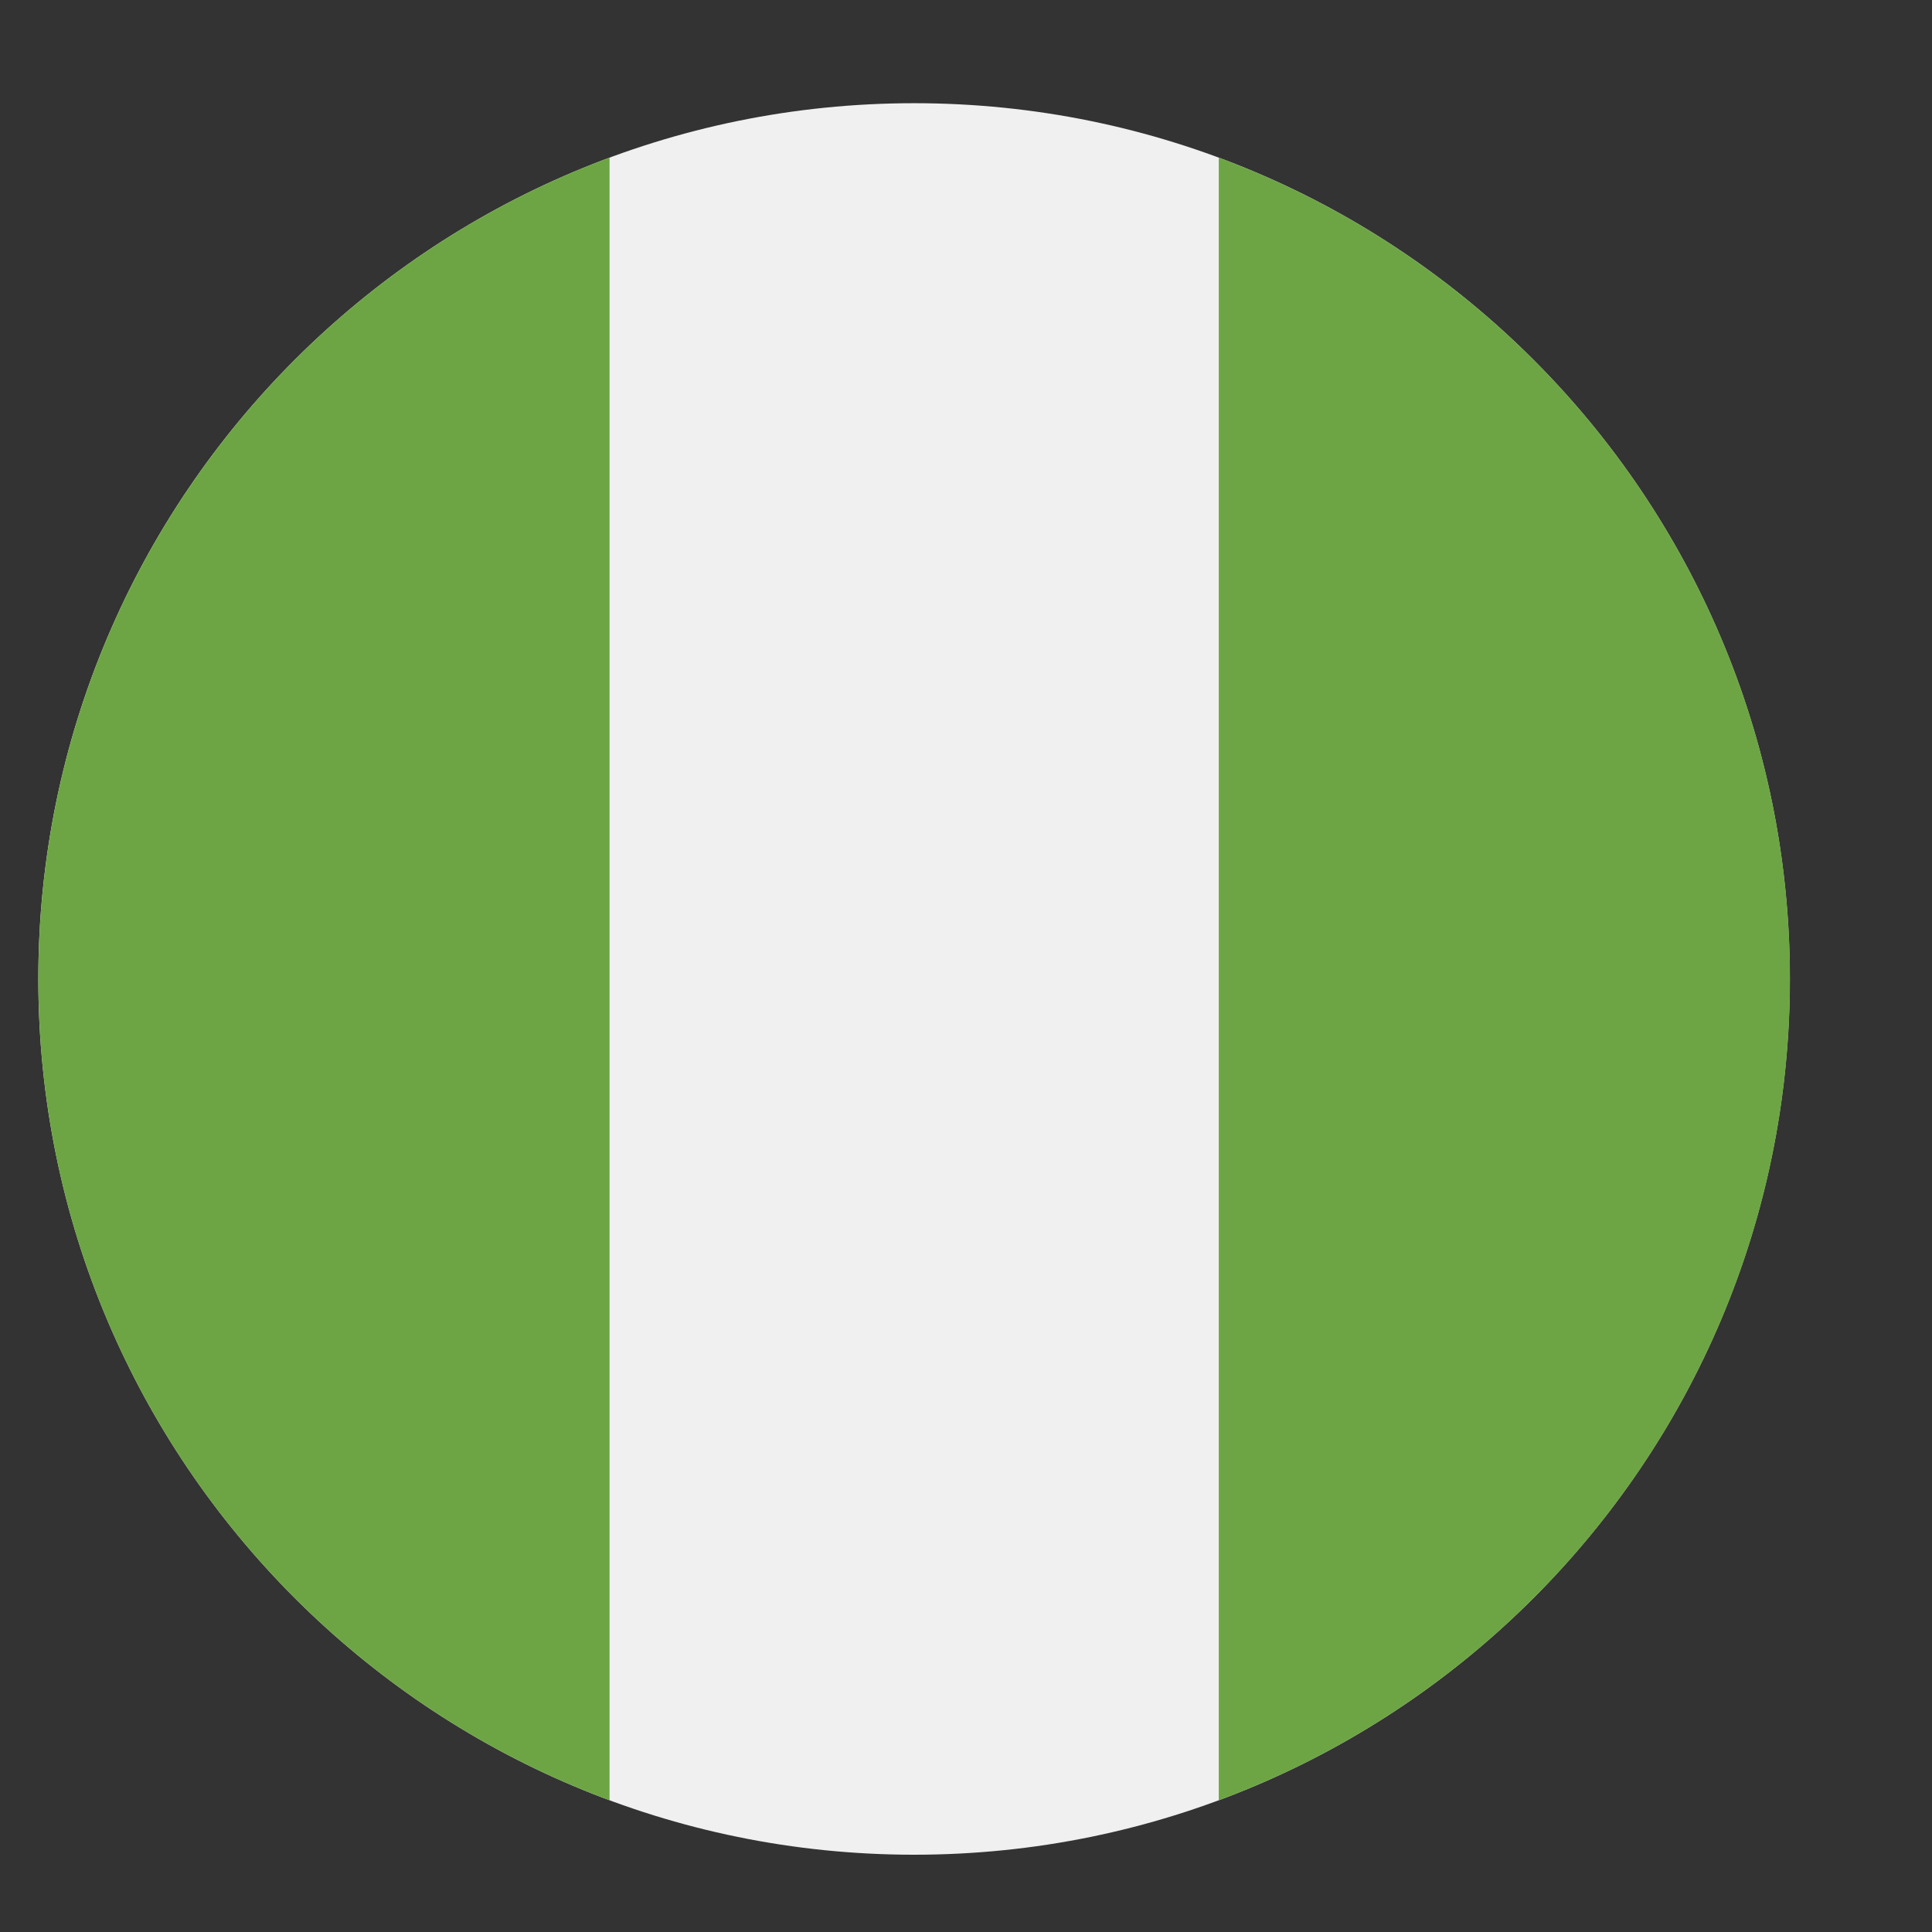 <svg width="12" height="12" viewBox="0 0 12 12" fill="none" xmlns="http://www.w3.org/2000/svg">
<rect x="0" y="0" width="12" height="12" fill="#333333" stroke="none"/>
<g clip-path="url(#clip0_10386_116581)">
<path d="M5.678 11.52C8.682 11.52 11.117 9.084 11.117 6.08C11.117 3.076 8.682 0.641 5.678 0.641C2.674 0.641 0.238 3.076 0.238 6.08C0.238 9.084 2.674 11.52 5.678 11.52Z" fill="#F0F0F0"/>
<path d="M0.238 6.081C0.238 8.419 1.714 10.413 3.786 11.182V0.979C1.714 1.748 0.238 3.742 0.238 6.081Z" fill="#6DA544"/>
<path d="M11.118 6.081C11.118 3.742 9.642 1.748 7.57 0.979V11.182C9.642 10.413 11.118 8.419 11.118 6.081Z" fill="#6DA544"/>
</g>
<defs>
<clipPath id="clip0_10386_116581">
<rect width="10.879" height="10.879" fill="white" transform="translate(0.238 0.641)"/>
</clipPath>
</defs>
</svg>
